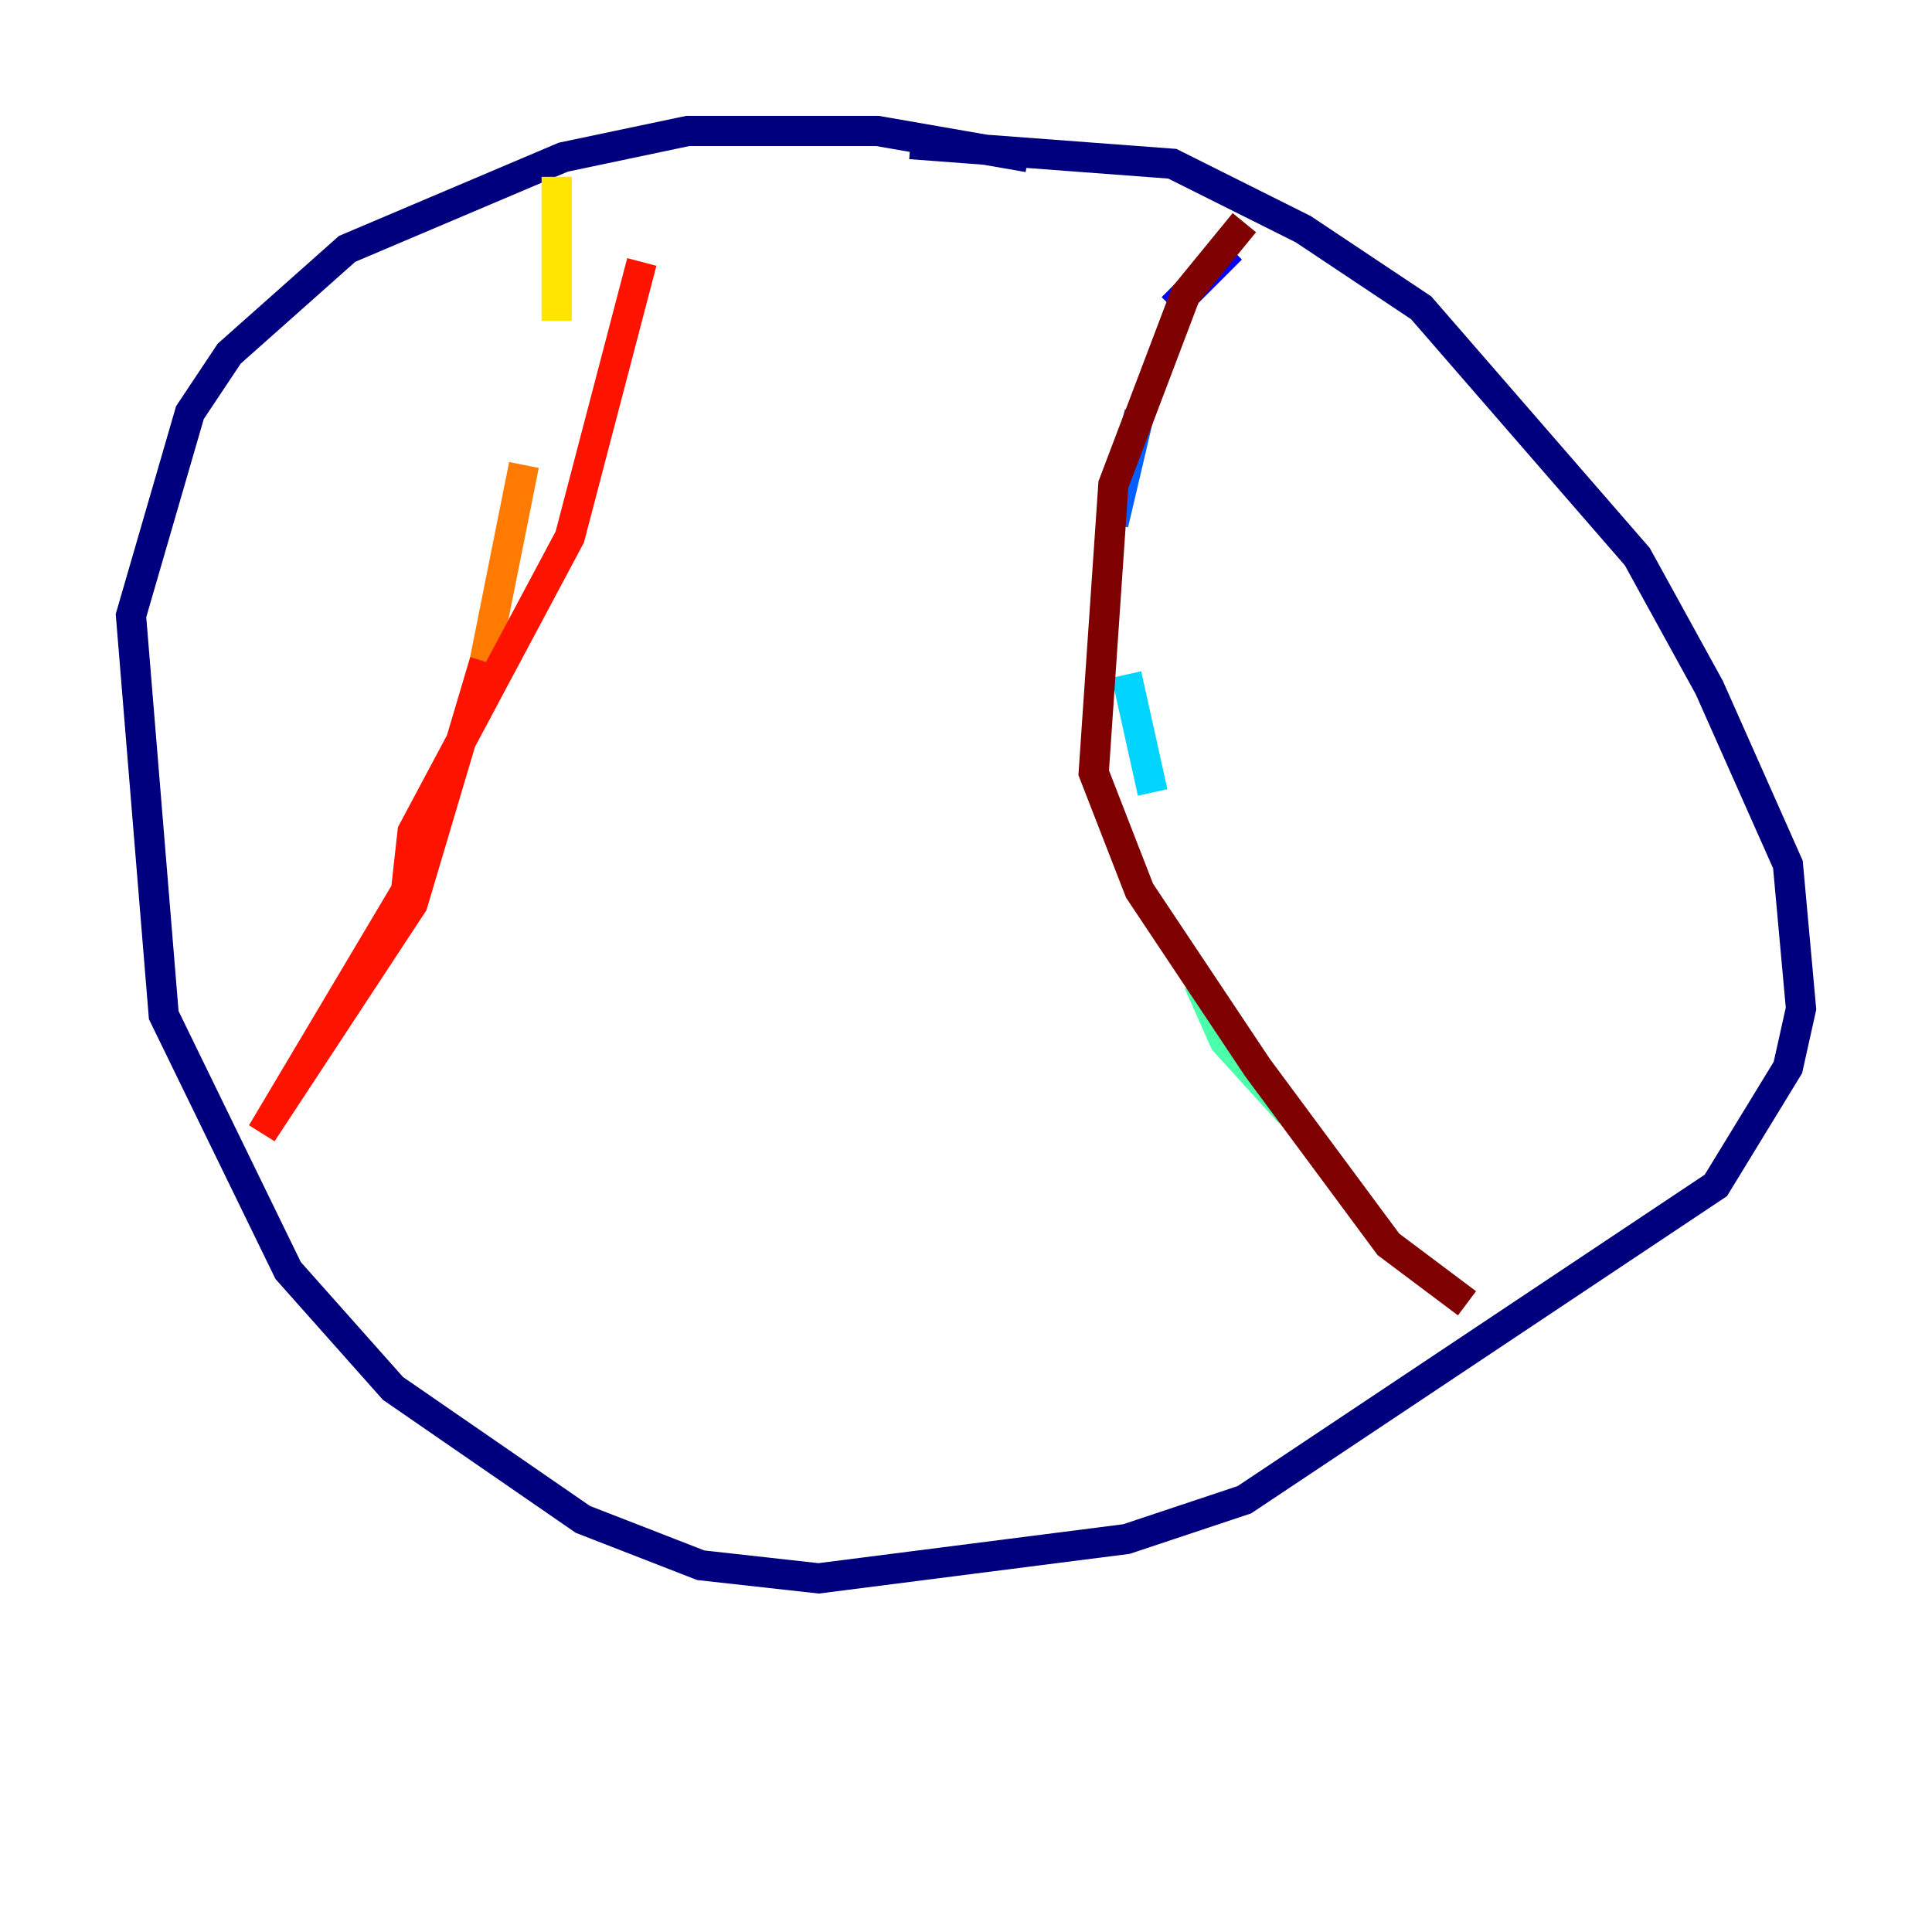 <?xml version="1.0" encoding="utf-8" ?>
<svg baseProfile="tiny" height="128" version="1.2" viewBox="0,0,128,128" width="128" xmlns="http://www.w3.org/2000/svg" xmlns:ev="http://www.w3.org/2001/xml-events" xmlns:xlink="http://www.w3.org/1999/xlink"><defs /><polyline fill="none" points="68.122,10.414 58.142,8.678 45.559,8.678 37.315,10.414 22.997,16.488 15.186,23.43 12.583,27.336 8.678,40.786 10.848,67.254 19.091,84.176 26.034,91.986 38.617,100.664 46.427,103.702 54.237,104.57 74.63,101.966 82.441,99.363 113.681,78.536 118.454,70.725 119.322,66.82 118.454,57.275 113.248,45.559 108.475,36.881 94.156,20.393 86.346,15.186 77.668,10.848 60.312,9.546" stroke="#00007f" stroke-width="2" /><polyline fill="none" points="81.573,16.488 77.668,20.393" stroke="#0000fe" stroke-width="2" /><polyline fill="none" points="75.498,27.336 73.763,34.712" stroke="#0060ff" stroke-width="2" /><polyline fill="none" points="74.63,44.691 76.366,52.502" stroke="#00d4ff" stroke-width="2" /><polyline fill="none" points="79.403,65.085 81.139,68.99 85.478,73.763" stroke="#4cffaa" stroke-width="2" /><polyline fill="none" points="88.081,83.308 88.081,83.308" stroke="#aaff4c" stroke-width="2" /><polyline fill="none" points="36.881,11.715 36.881,21.261" stroke="#ffe500" stroke-width="2" /><polyline fill="none" points="34.712,30.807 32.108,43.824" stroke="#ff7a00" stroke-width="2" /><polyline fill="none" points="32.108,43.824 27.336,59.878 17.356,75.064 26.902,59.01 27.336,55.105 37.749,35.58 42.522,17.356" stroke="#fe1200" stroke-width="2" /><polyline fill="none" points="82.441,14.752 78.536,19.525 73.763,32.108 72.461,51.2 75.498,59.01 83.308,70.725 91.986,82.441 97.193,86.346" stroke="#7f0000" stroke-width="2" /></svg>